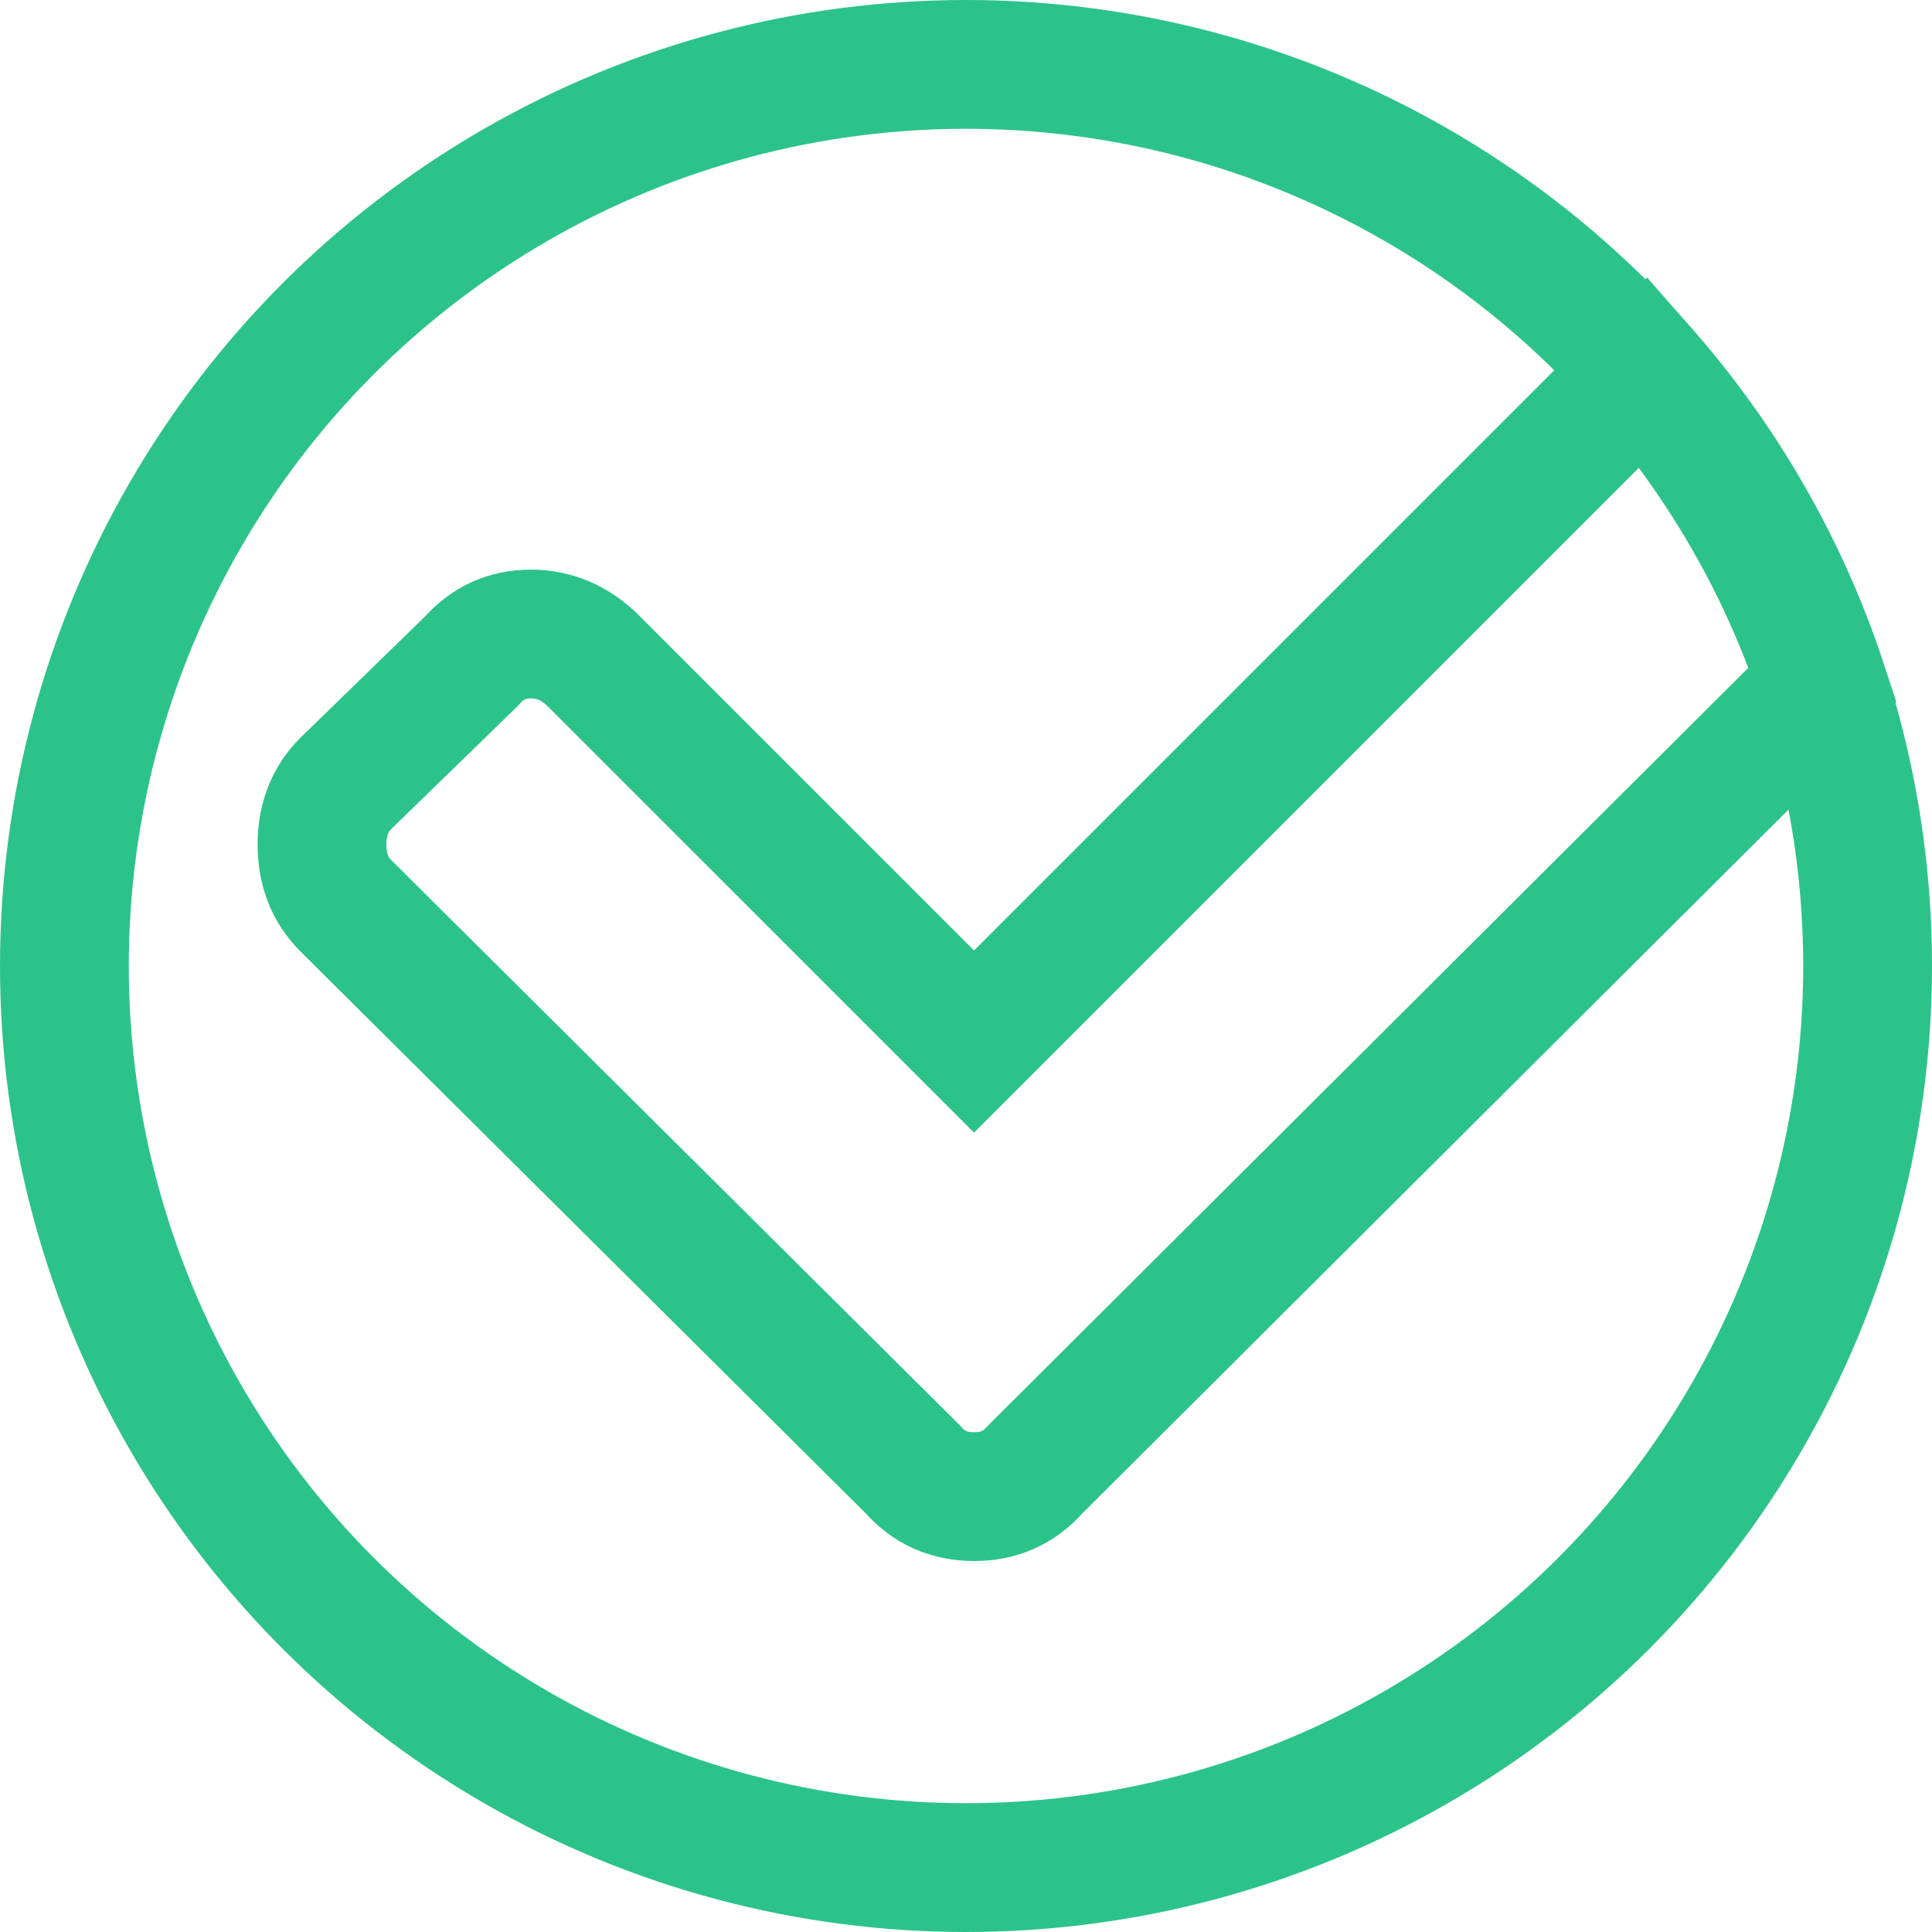 <?xml version="1.0" encoding="UTF-8"?>
<svg width="90px" height="90px" viewBox="0 0 90 90" version="1.1" xmlns="http://www.w3.org/2000/svg" xmlns:xlink="http://www.w3.org/1999/xlink">
    <!-- Generator: Sketch 49.1 (51147) - http://www.bohemiancoding.com/sketch -->
    <title>Icons/Paid</title>
    <desc>Created with Sketch.</desc>
    <defs></defs>
    <g id="Icons/Paid" stroke="none" stroke-width="1" fill="none" fill-rule="evenodd">
        <path d="M76.582,17.312 C80.268,21.513 83.129,26.456 84.913,31.887 L48.223,68.453 C47.484,69.297 46.535,69.719 45.375,69.719 C44.215,69.719 43.266,69.297 42.527,68.453 L16.107,42.191 C15.369,41.453 15,40.504 15,39.344 C15,38.183 15.369,37.234 16.107,36.496 L21.961,30.801 C22.699,29.957 23.622,29.535 24.729,29.535 C25.837,29.535 26.813,29.957 27.656,30.801 L45.375,48.519 L76.582,17.312 Z" id="Combined-Shape" stroke="#2CC38A" stroke-width="6"></path>
        <circle id="Oval-Copy" stroke="#2CC38A" stroke-width="6" cx="45" cy="45" r="42"></circle>
    </g>
</svg>